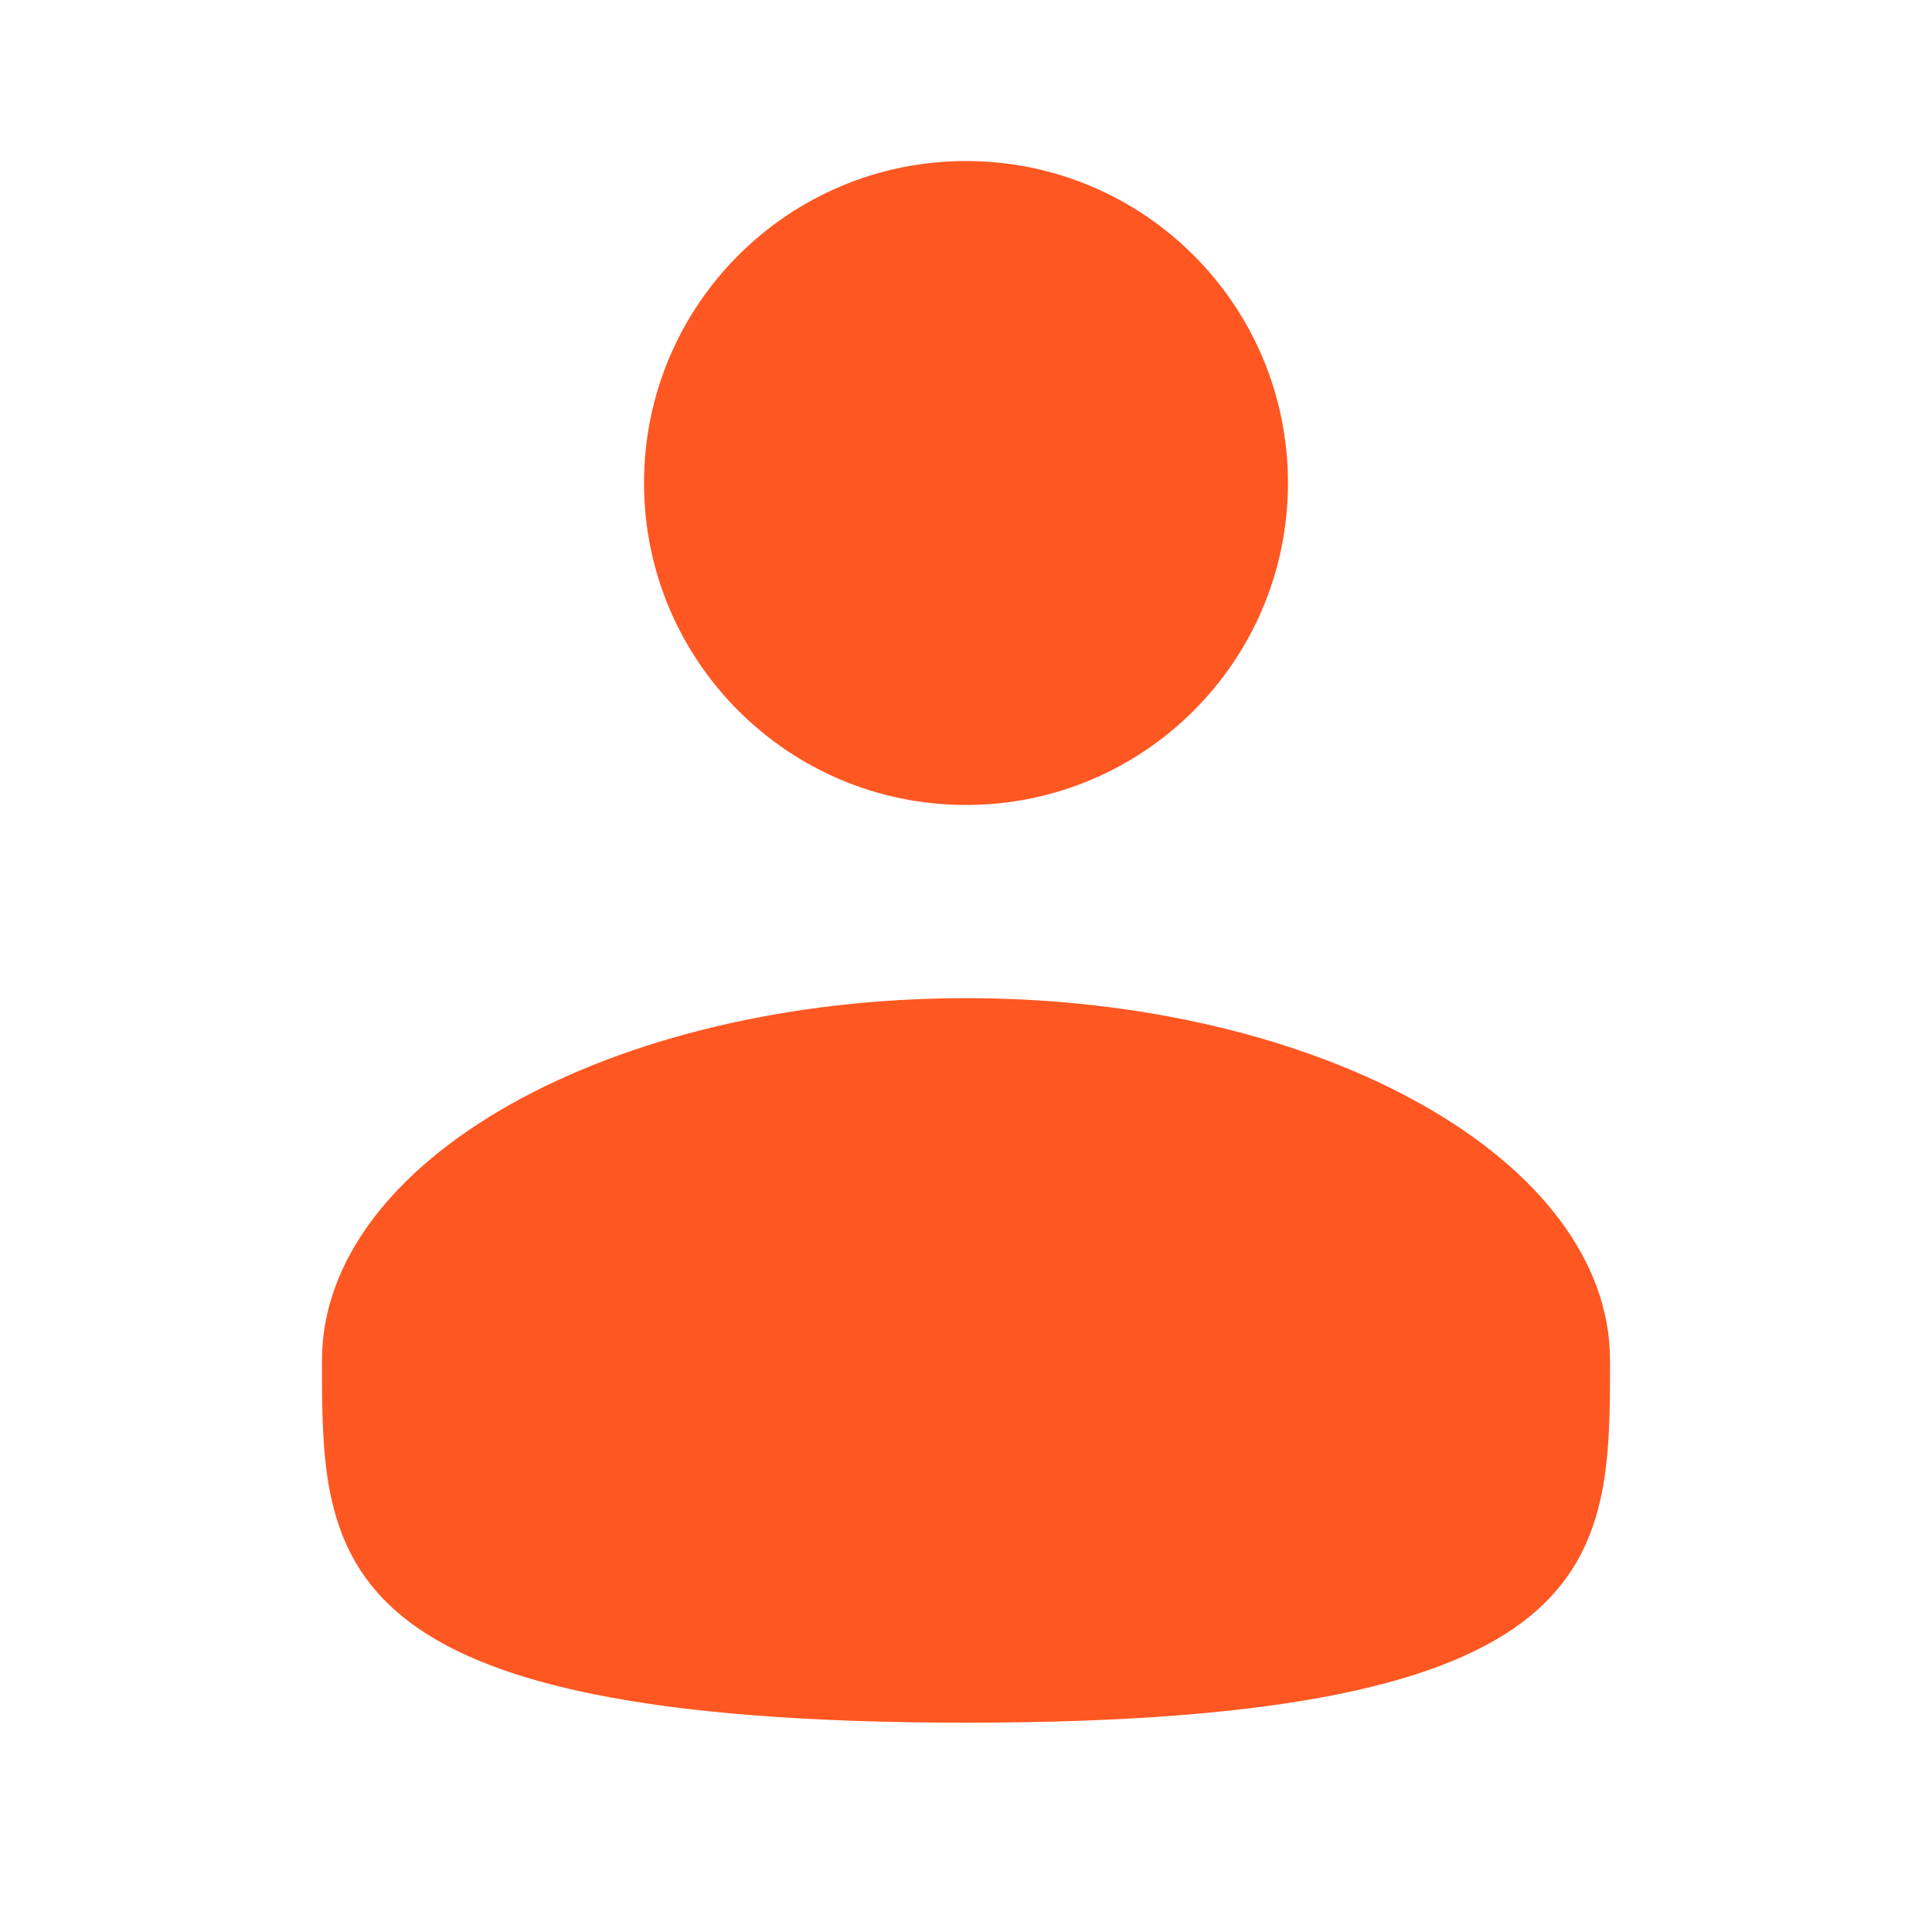 <svg width="20" height="20" viewBox="0 0 20 20" fill="none" xmlns="http://www.w3.org/2000/svg">
<path d="M10 8.333C11.841 8.333 13.333 6.841 13.333 5C13.333 3.159 11.841 1.667 10 1.667C8.159 1.667 6.667 3.159 6.667 5C6.667 6.841 8.159 8.333 10 8.333Z" fill="#FE5722"/>
<path d="M16.667 14.083C16.667 16.154 16.667 17.833 10 17.833C3.333 17.833 3.333 16.154 3.333 14.083C3.333 12.012 6.318 10.333 10 10.333C13.682 10.333 16.667 12.012 16.667 14.083Z" fill="#FE5722"/>
</svg>
